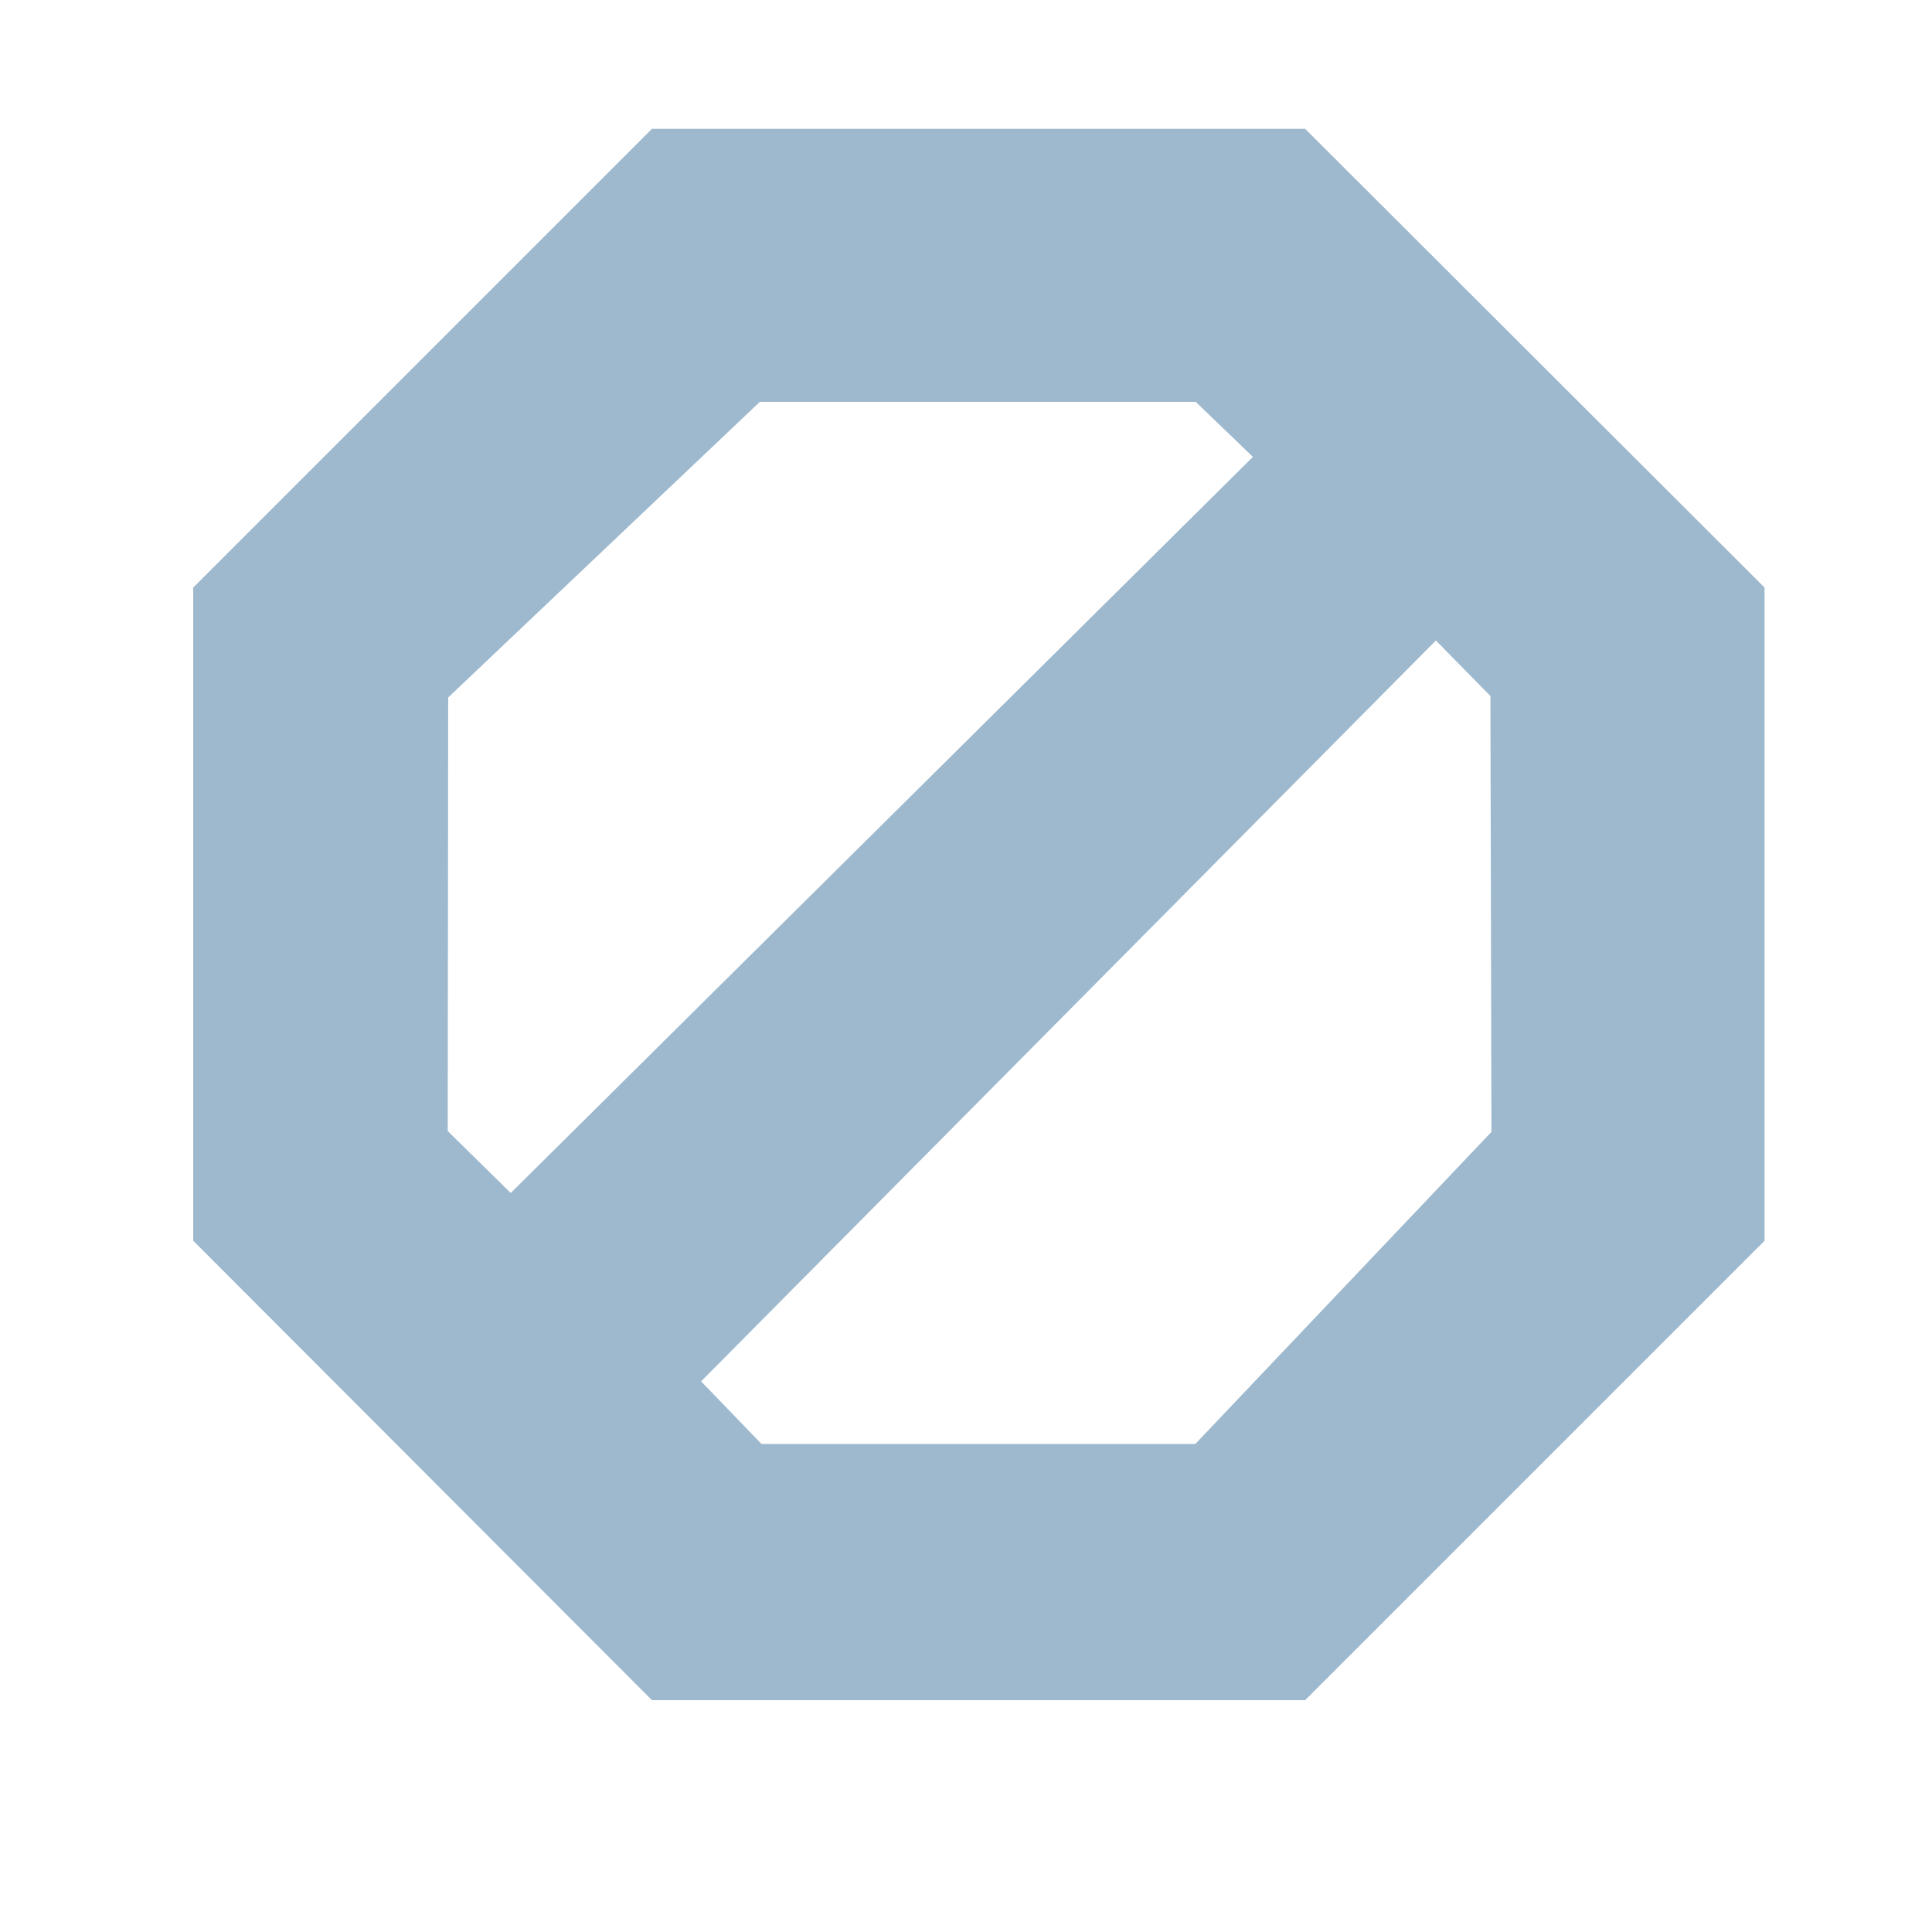 <svg xmlns="http://www.w3.org/2000/svg" width="15" height="15" viewBox="0 0 15 15">
  <defs>
    <style>
      .cls-1 {
        fill: none;
      }

      .cls-2 {
        fill: #9eb9ce;
        stroke: #9eb9ce;
      }
    </style>
  </defs>
  <g id="Group_2646" data-name="Group 2646" transform="translate(-546 -448)">
    <rect id="Rectangle_1080" data-name="Rectangle 1080" class="cls-1" width="15" height="15" transform="translate(546 448)"/>
    <path id="Path_1582" data-name="Path 1582" class="cls-2" d="M17.926,10H13.269L10,13.269v4.657L13.269,21.2h4.657L21.2,17.926V13.269ZM10.98,13.7,13.7,11.12h3.785l.958.922-6.476,6.423-.991-.974Zm9.1,3.787-2.585,2.724H13.7l-.956-.991,6.406-6.459.921.938Z" transform="translate(538 439.5)"/>
  </g>
</svg>
